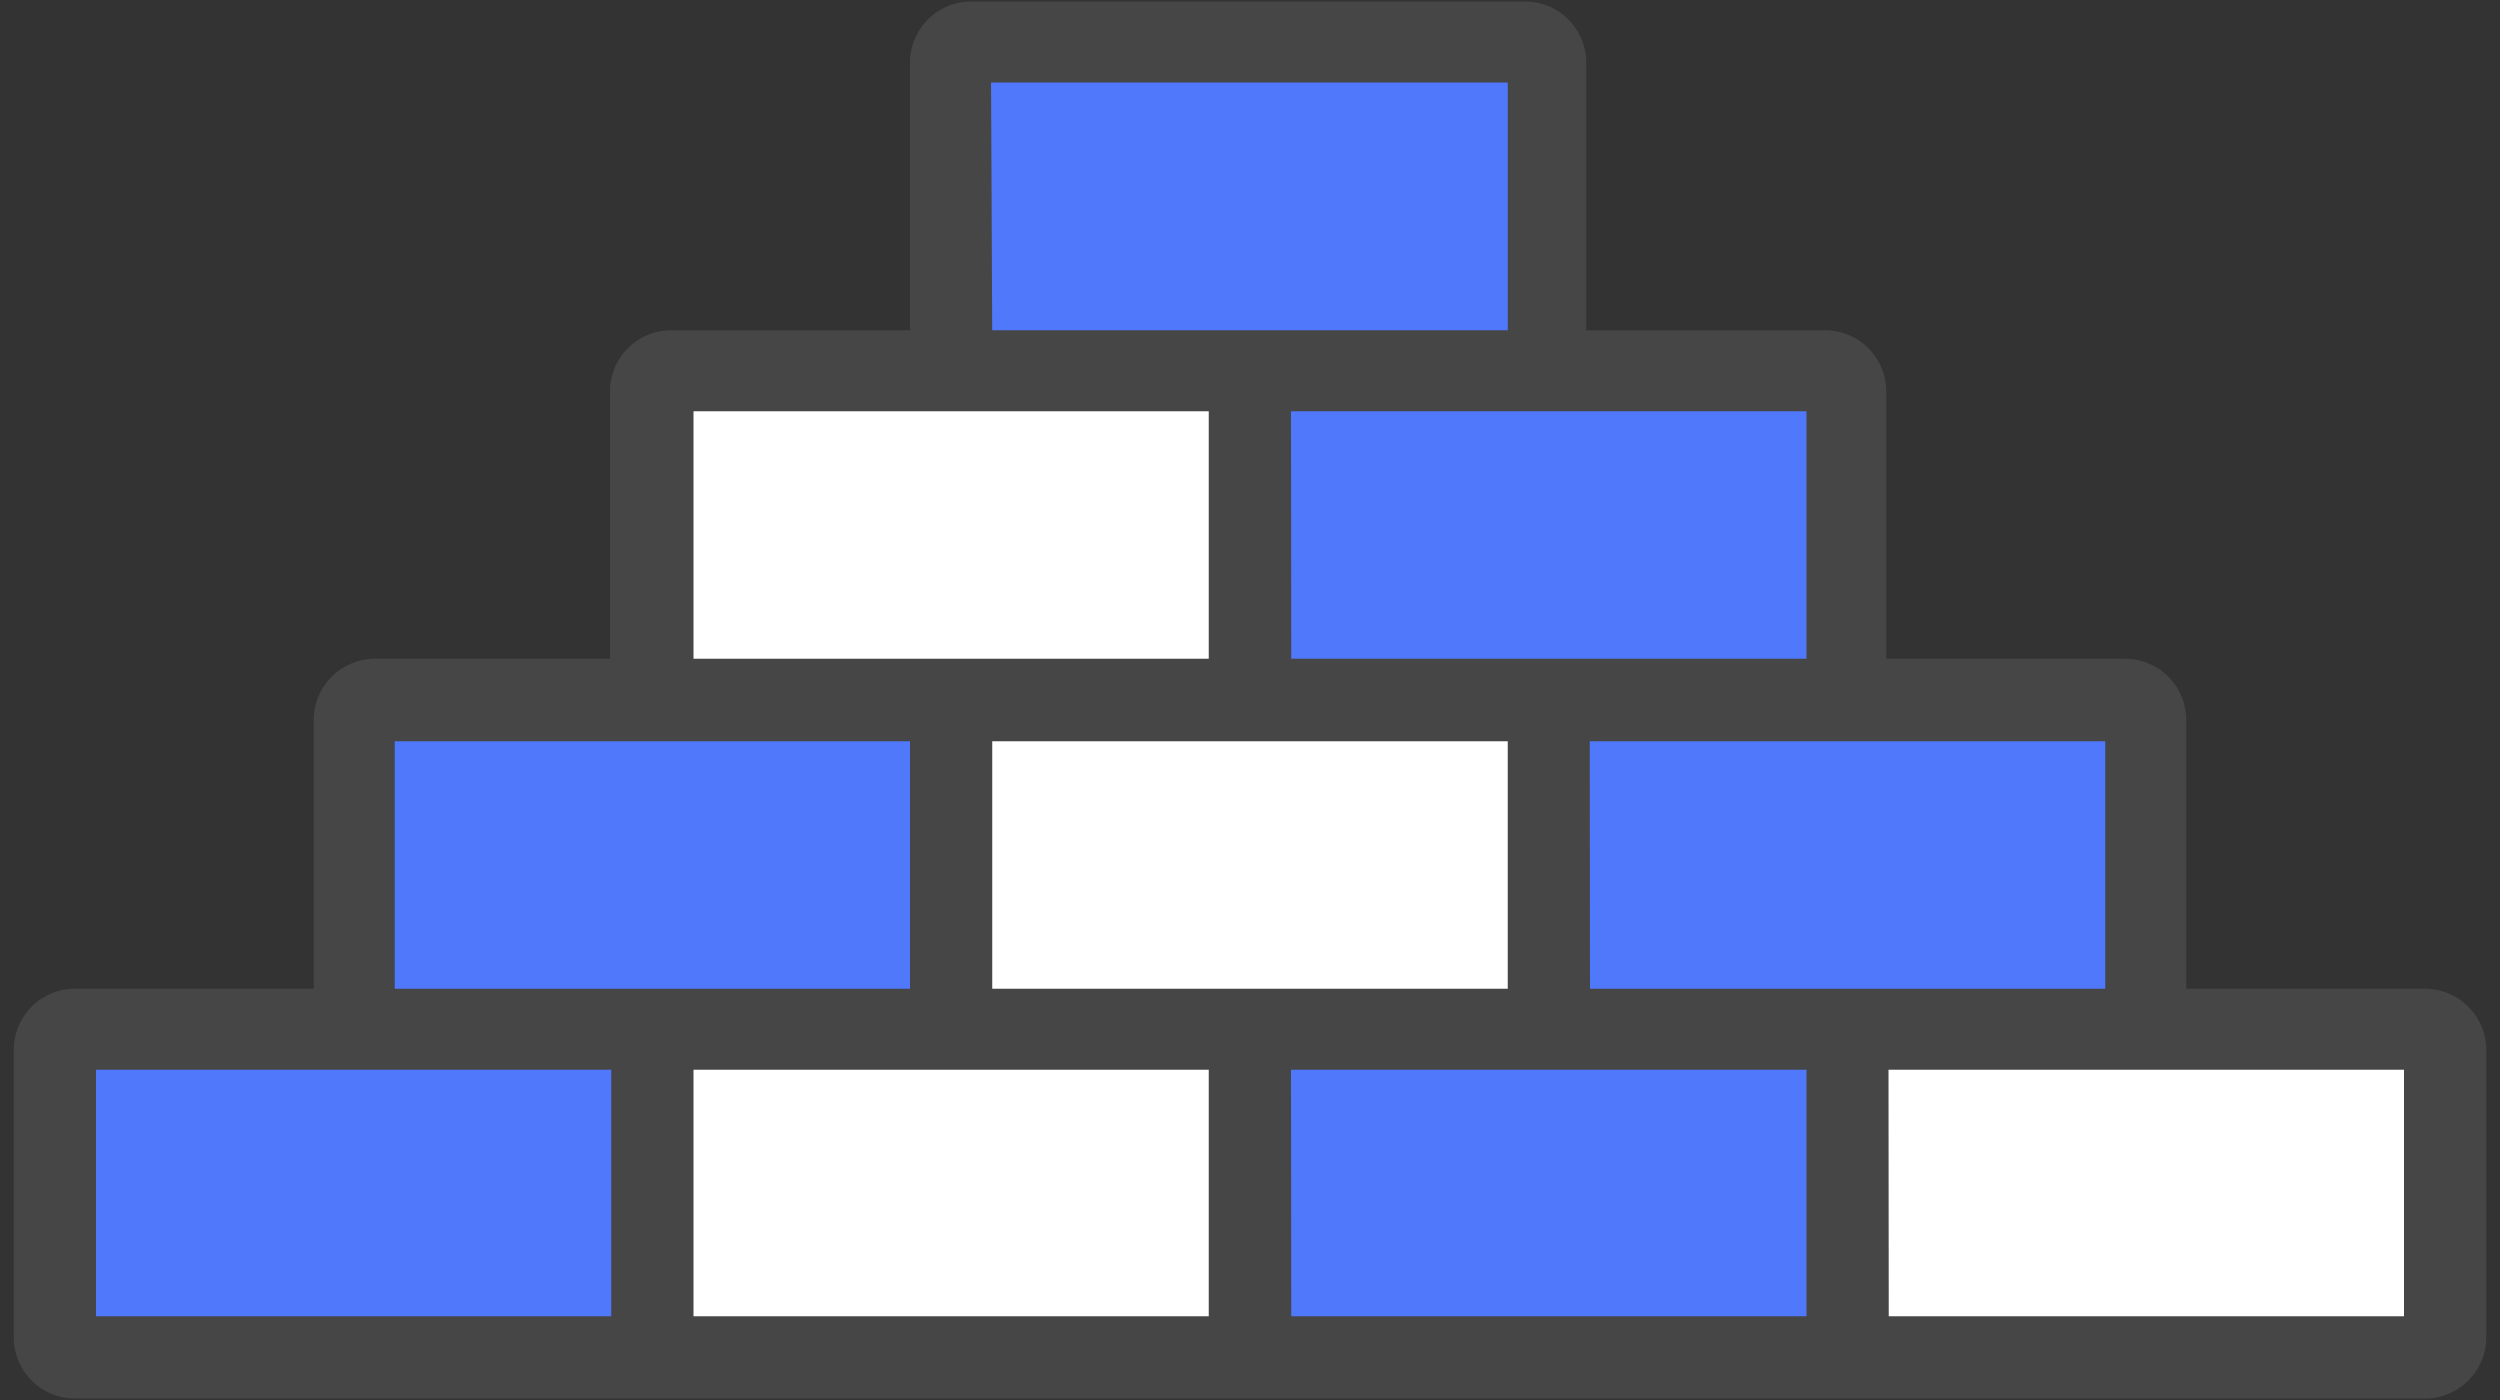 <svg xmlns="http://www.w3.org/2000/svg" width="100" height="56" viewBox="0 0 100 56">
    <rect x="0" y="0" width="100" height="56" fill="#333333" stroke="none"/>
    <g fill="none" fill-rule="nonzero">
        <path fill="#FFF" d="M27.29 42.34H48.8V53.1H27.29z"/>
        <path fill="#5078FA" d="M3.39 42.34H24.9V53.1H3.39zM15.34 29.2h21.51v10.76H15.34zM51.2 16.05h21.51v10.76H51.2zM39.24 2.9h21.51v10.76H39.24z"/>
        <path fill="#FFF" d="M27.29 16.05H48.8v10.76H27.29zM39.24 29.2h21.51v10.76H39.24z"/>
        <path fill="#5078FA" d="M51.2 42.34h21.51V53.1H51.2z"/>
        <path fill="#FFF" d="M75.1 42.34h21.51V53.1H75.1z"/>
        <path fill="#5078FA" d="M63.15 29.2h21.51v10.76H63.15z"/>
        <path fill="#464646" stroke="#464646" stroke-width=".9" d="M36.85 13.66h-10a2 2 0 0 0-2 2V26.8H15a2 2 0 0 0-2 2V40H3a2 2 0 0 0-2 2v11.49a2 2 0 0 0 2 2h94a2 2 0 0 0 2-2V42a2 2 0 0 0-2-2H87V28.8a2 2 0 0 0-2-2H75V15.66a2 2 0 0 0-2-2H63V2.51a2 2 0 0 0-2-2H38.85a2 2 0 0 0-2 2v11.15zM3.39 42.34H24.9V53.1H3.39V42.34zm23.9 0H48.8V53.1H27.29V42.34zm23.9 0h21.52V53.1H51.2l-.01-10.76zm23.9 0h21.52V53.1H75.1l-.01-10.76zM15.34 29.2h21.51V40H15.34V29.2zm23.9 0h21.52V40H39.24V29.2zm23.9 0h21.52V40H63.15l-.01-10.8zM27.29 16H48.8v10.8H27.29V16zm23.9 0h21.52v10.8H51.2L51.19 16zm-12-13.15h21.57v10.81H39.24l-.05-10.81z"/>
    </g>
</svg>
